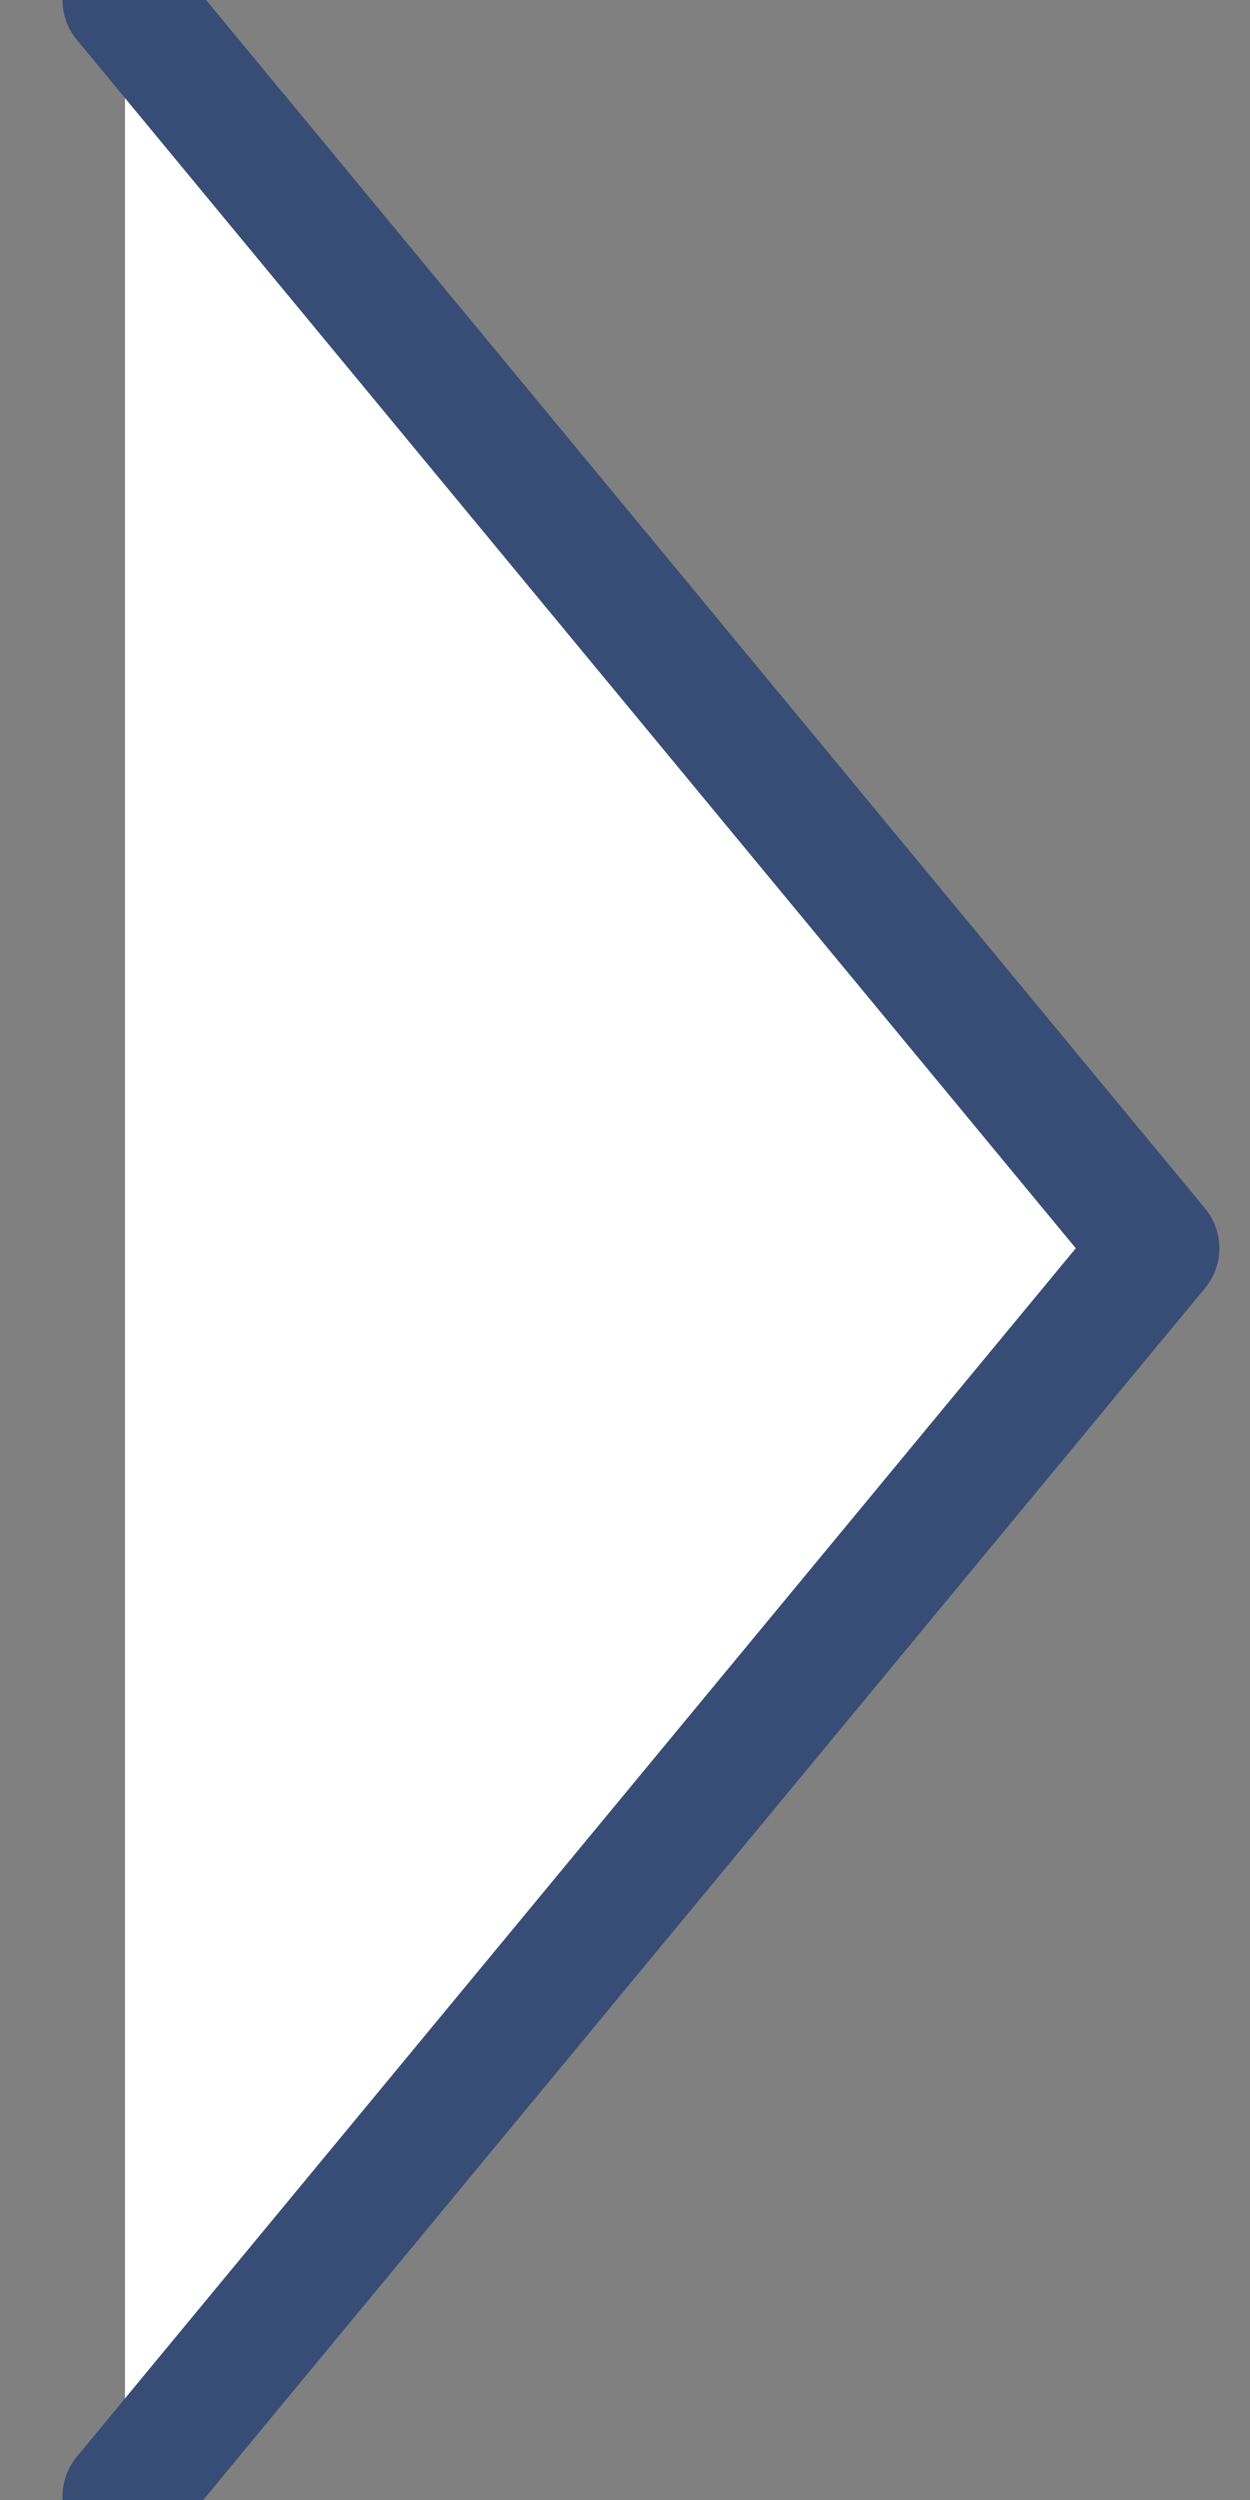 <?xml version="1.0" encoding="UTF-8" standalone="no"?>
<svg width="10px" height="20px" viewBox="0 0 10 20" version="1.1" xmlns="http://www.w3.org/2000/svg" xmlns:xlink="http://www.w3.org/1999/xlink">
    <rect x="0" y="0" width="10" height="20" fill="#808080" stroke="none"/>
    <!-- Generator: sketchtool 3.7.2 (28276) - http://www.bohemiancoding.com/sketch -->
    <title>E11D5EDD-E5CF-4EE9-838B-34DF0811B807</title>
    <desc>Created with sketchtool.</desc>
    <defs></defs>
    <g id="Symbols" stroke="none" stroke-width="1" fill="none" fill-rule="evenodd" stroke-linecap="round" stroke-linejoin="round">
        <g id="back" transform="translate(-22, -15)" stroke="#384D76" fill="#FFFFFF">
            <polyline id="Polygon-1" points="23 15 31.255 24.986 23 34.972"></polyline>
        </g>
    </g>
</svg>